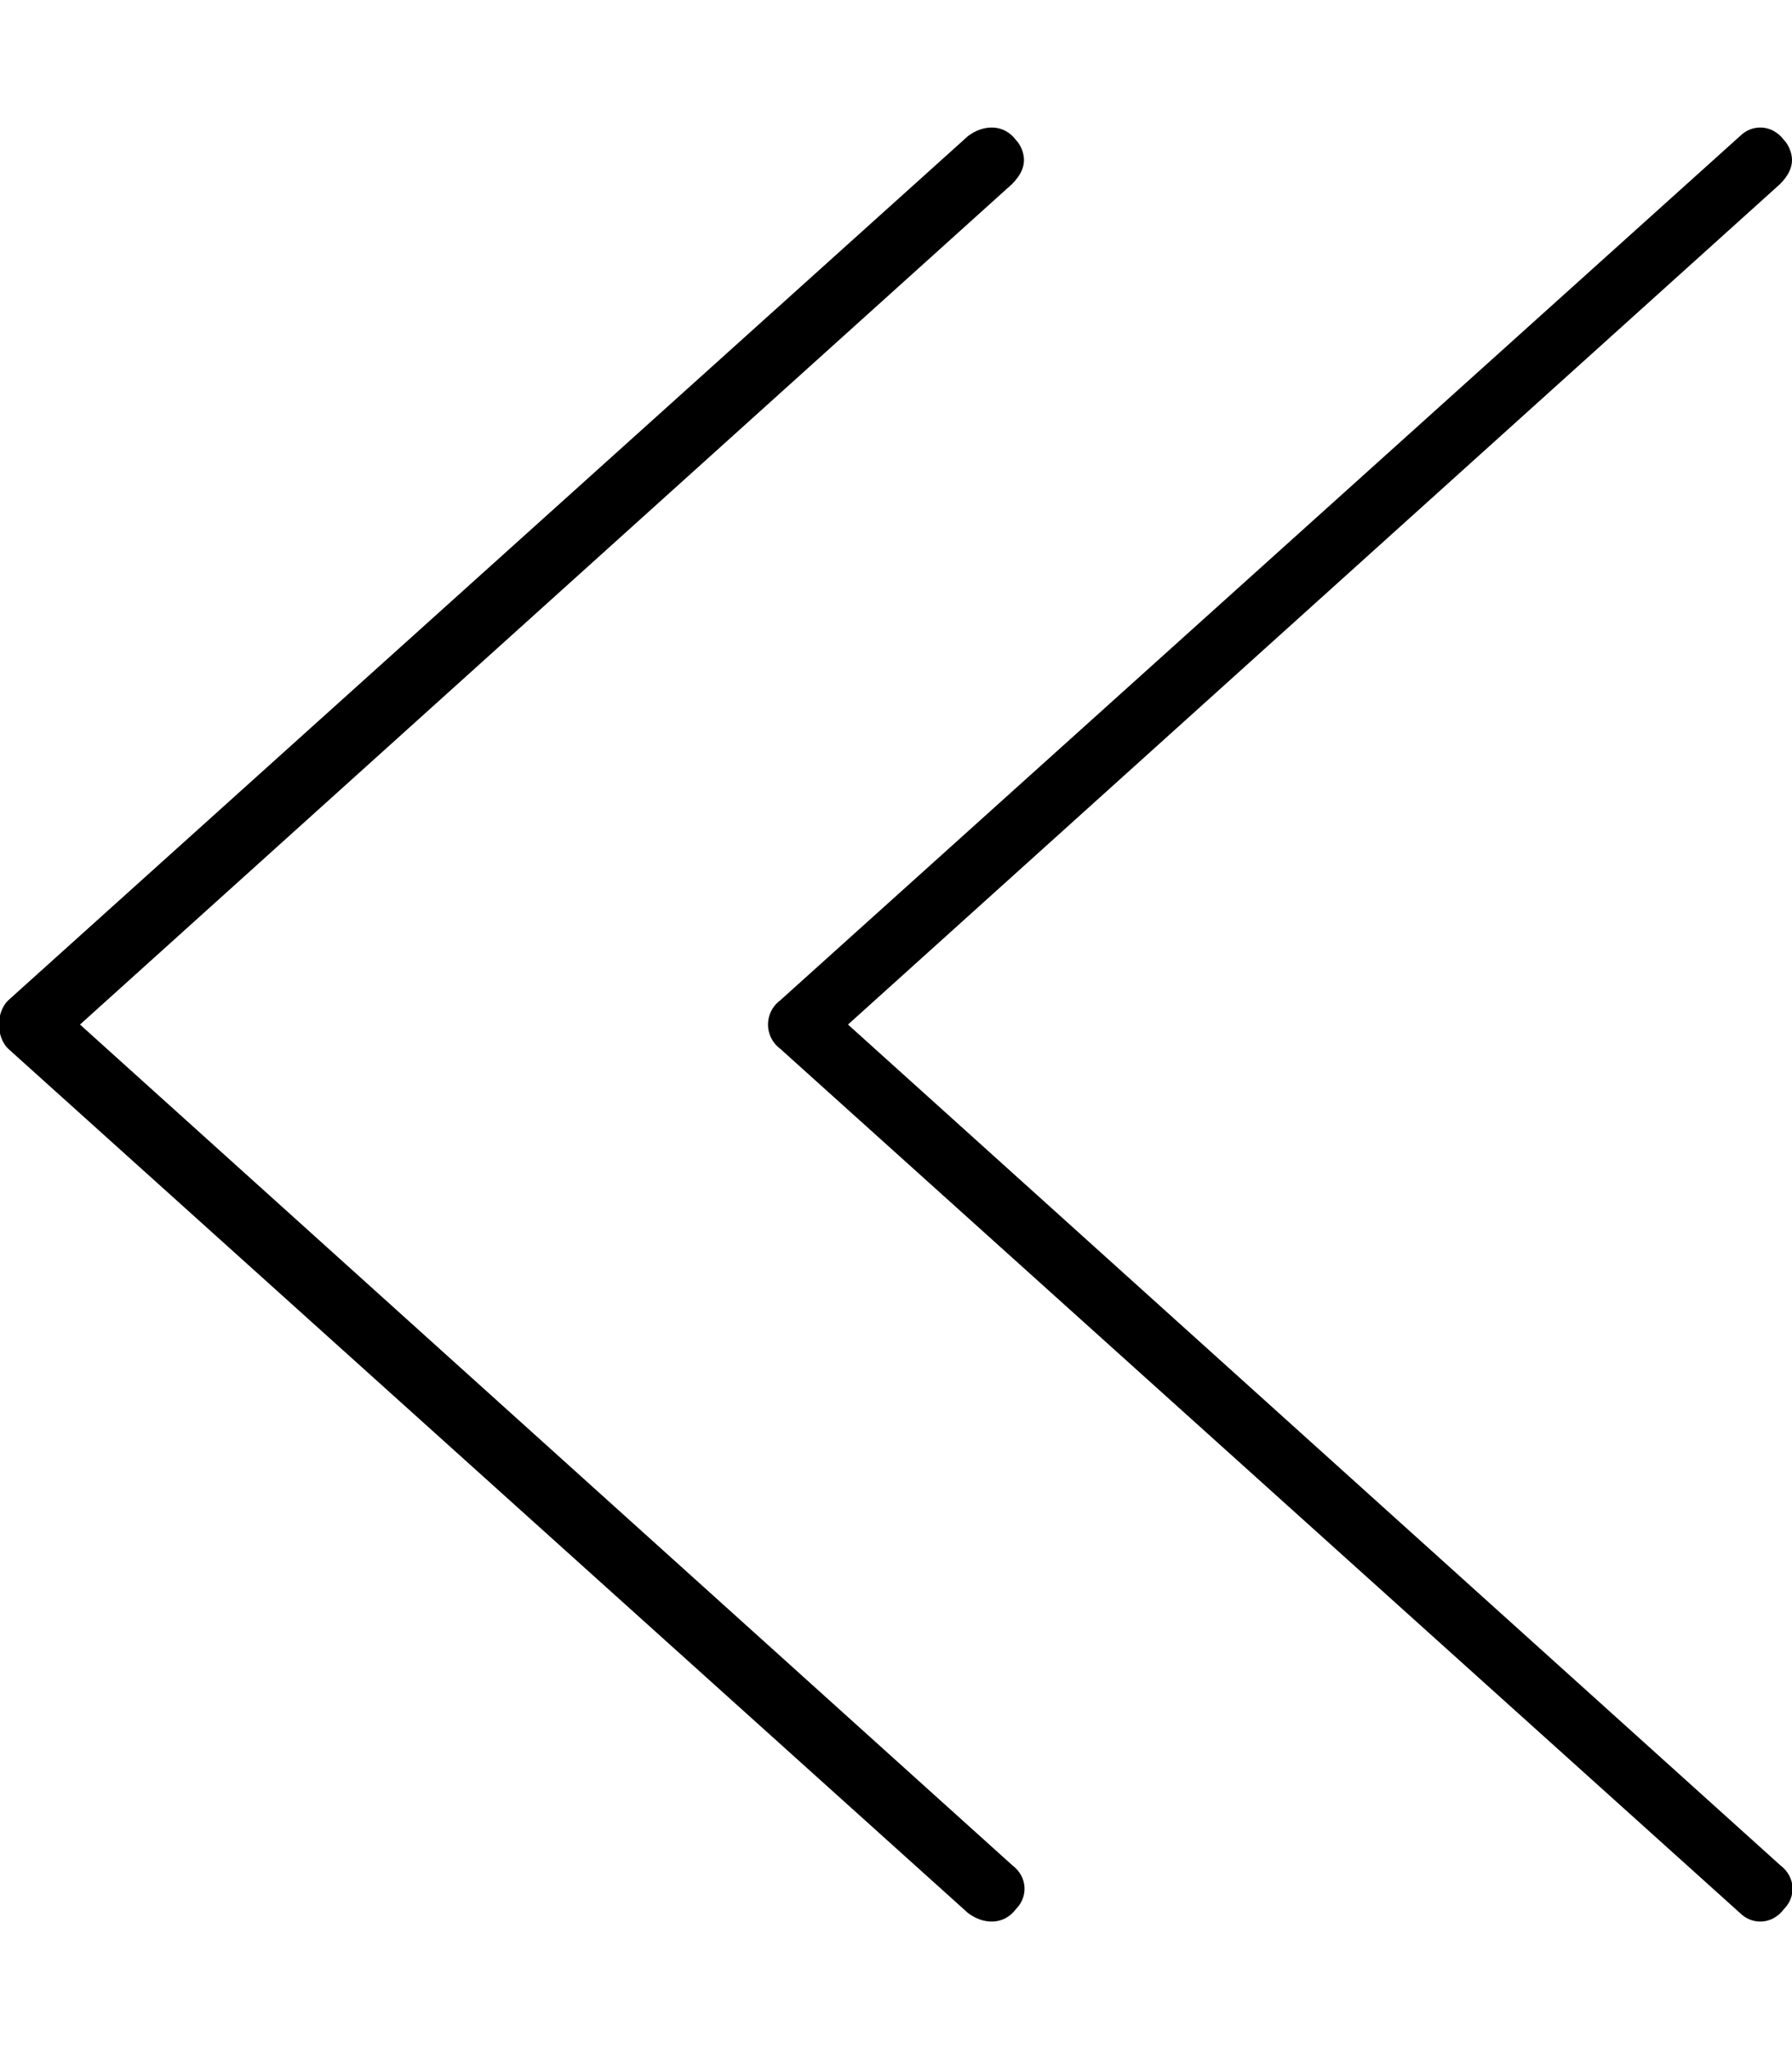 <svg xmlns="http://www.w3.org/2000/svg" viewBox="0 0 448 512"><!-- Font Awesome Pro 6.0.0-alpha1 by @fontawesome - https://fontawesome.com License - https://fontawesome.com/license (Commercial License) --><path d="M253 466L20 256L253 46C255 44 256 42 256 40C256 38 255 36 254 35C251 31 246 31 242 34L2 250C-1 253 -1 259 2 262L242 478C246 481 251 481 254 477C257 474 257 469 253 466ZM195 250C191 253 191 259 195 262L435 478C438 481 443 481 446 477C449 474 449 469 445 466L212 256L445 46C447 44 448 42 448 40C448 38 447 36 446 35C443 31 438 31 435 34L195 250Z"/></svg>